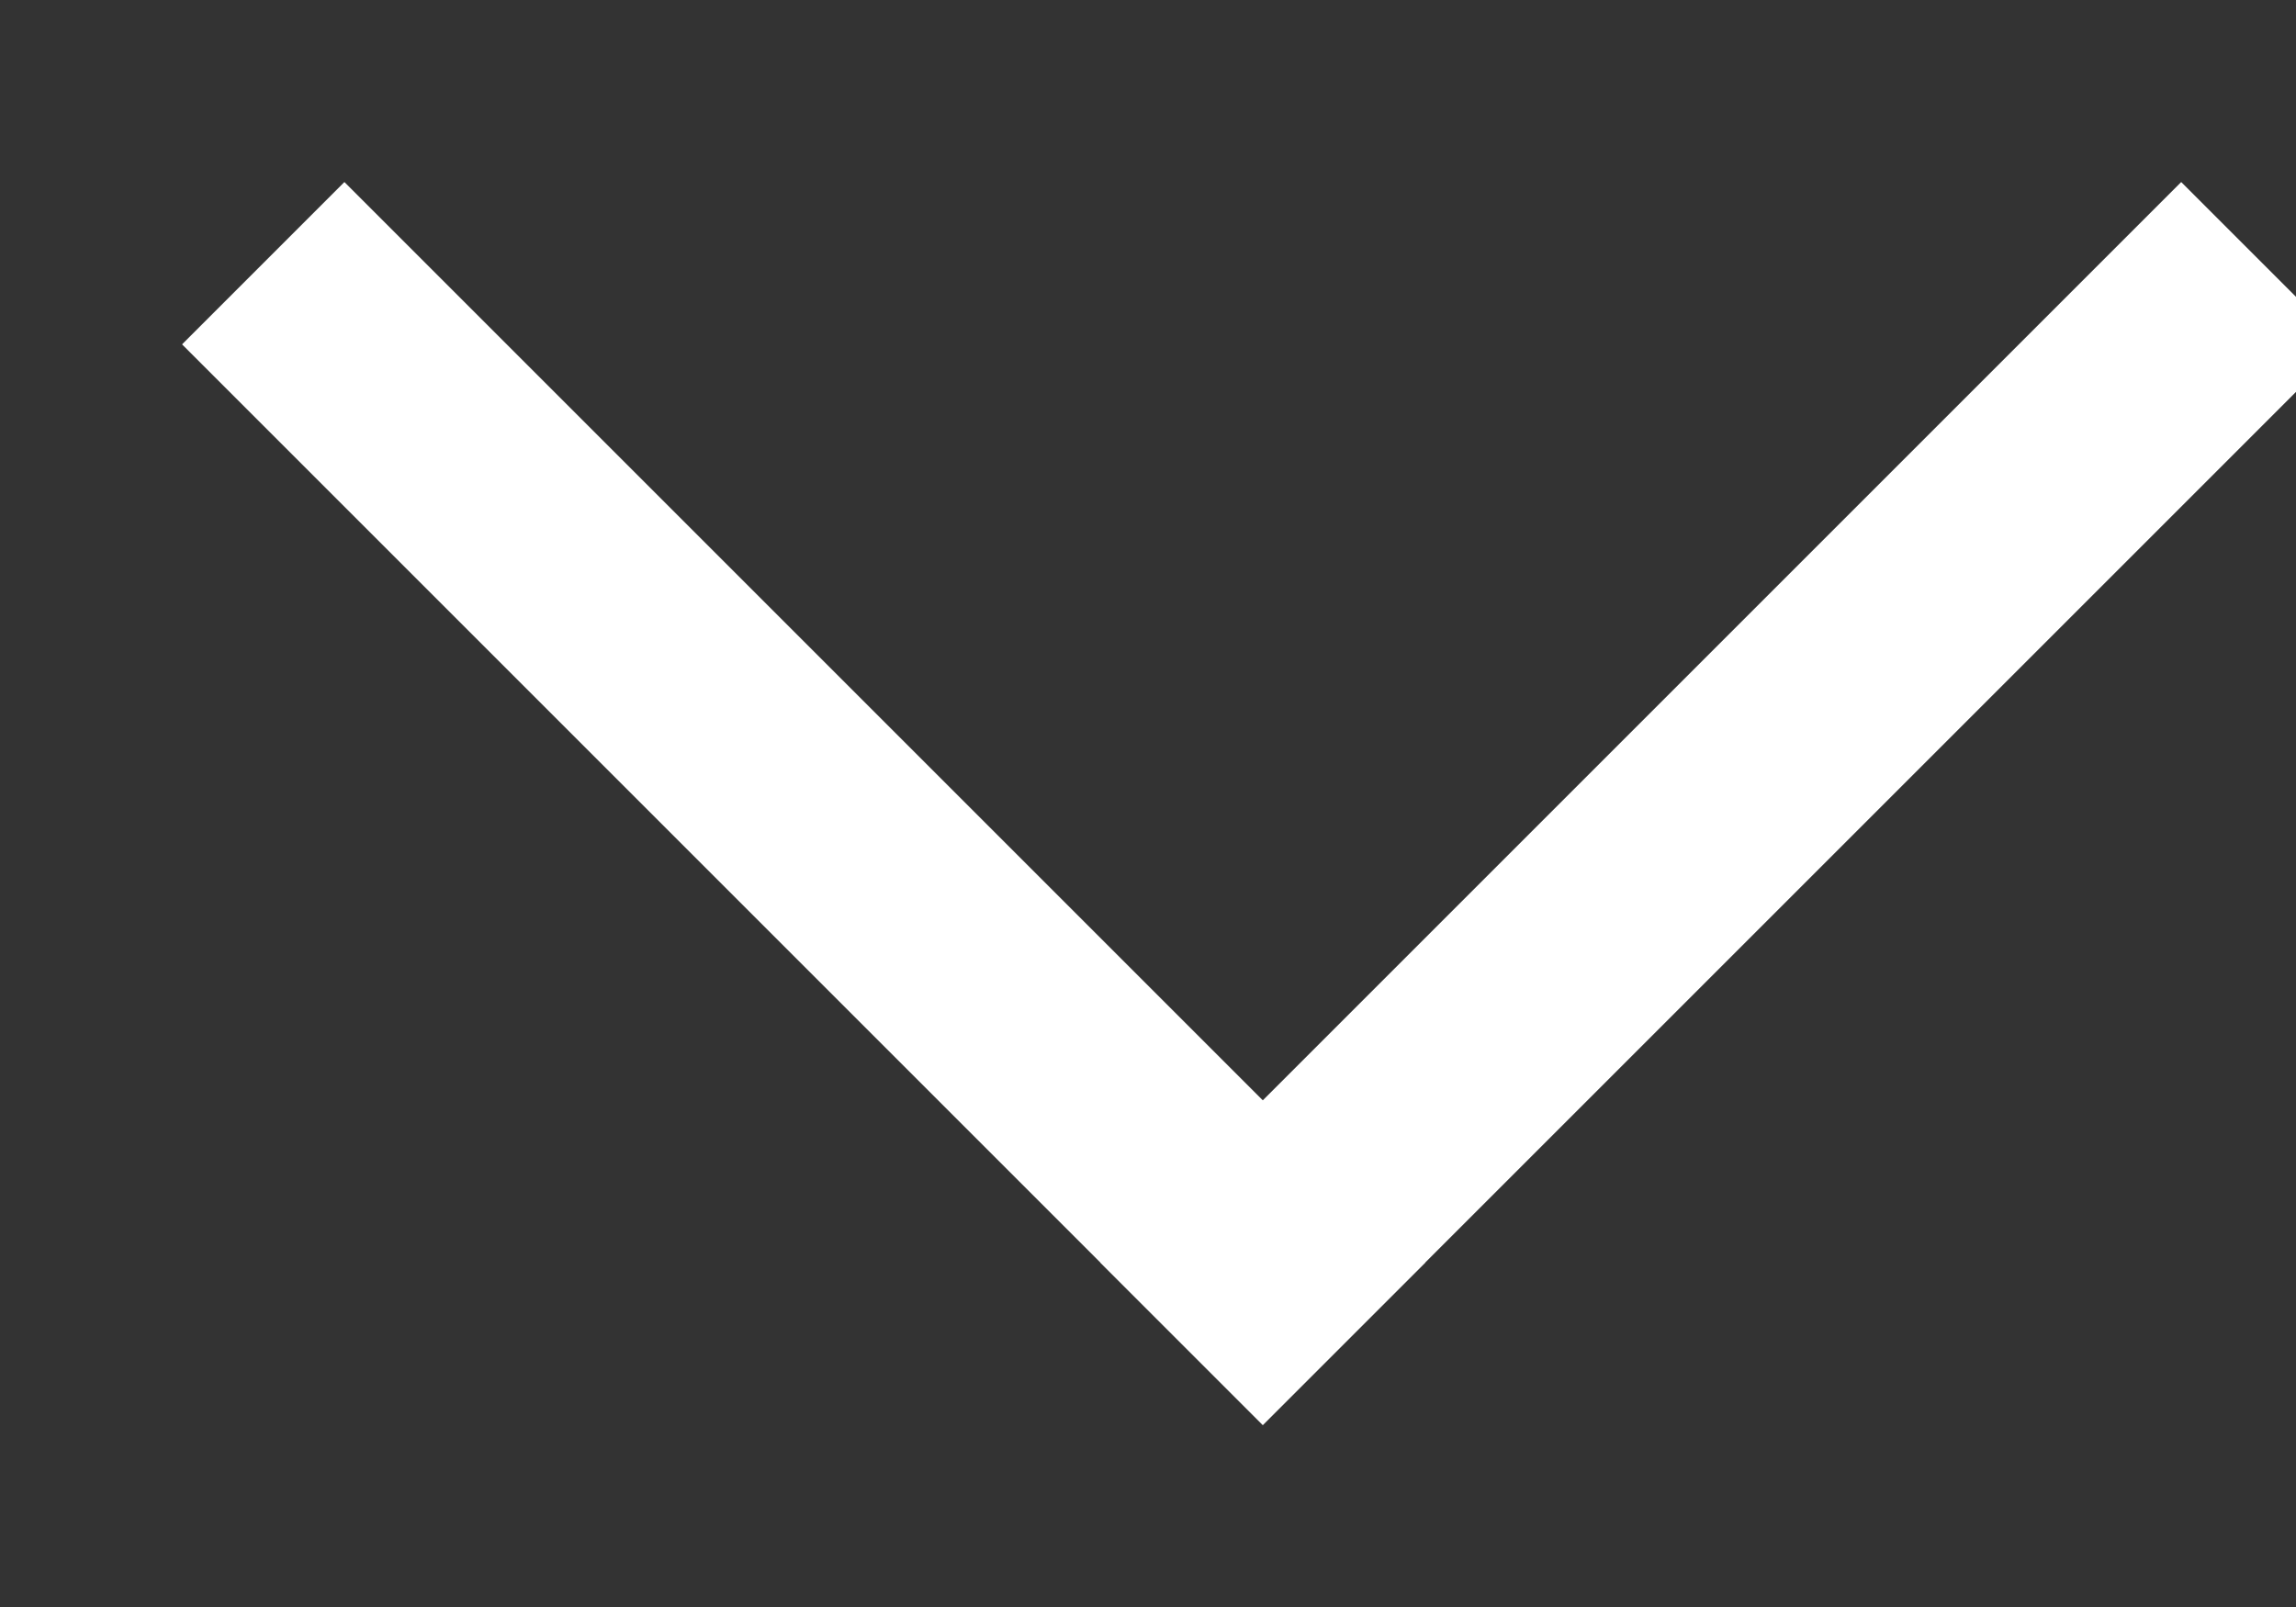<svg width="10" height="7" viewBox="0 0 10 7" fill="none" xmlns="http://www.w3.org/2000/svg">
<rect x="0" y="0" width="10" height="7" fill="#333333" stroke="none"/>
<path d="M1.5 1.5L5.5 5.5" stroke="white" stroke-linecap="square"/>
<path d="M9.5 1.5L5.5 5.5" stroke="white" stroke-linecap="square"/>
</svg>
